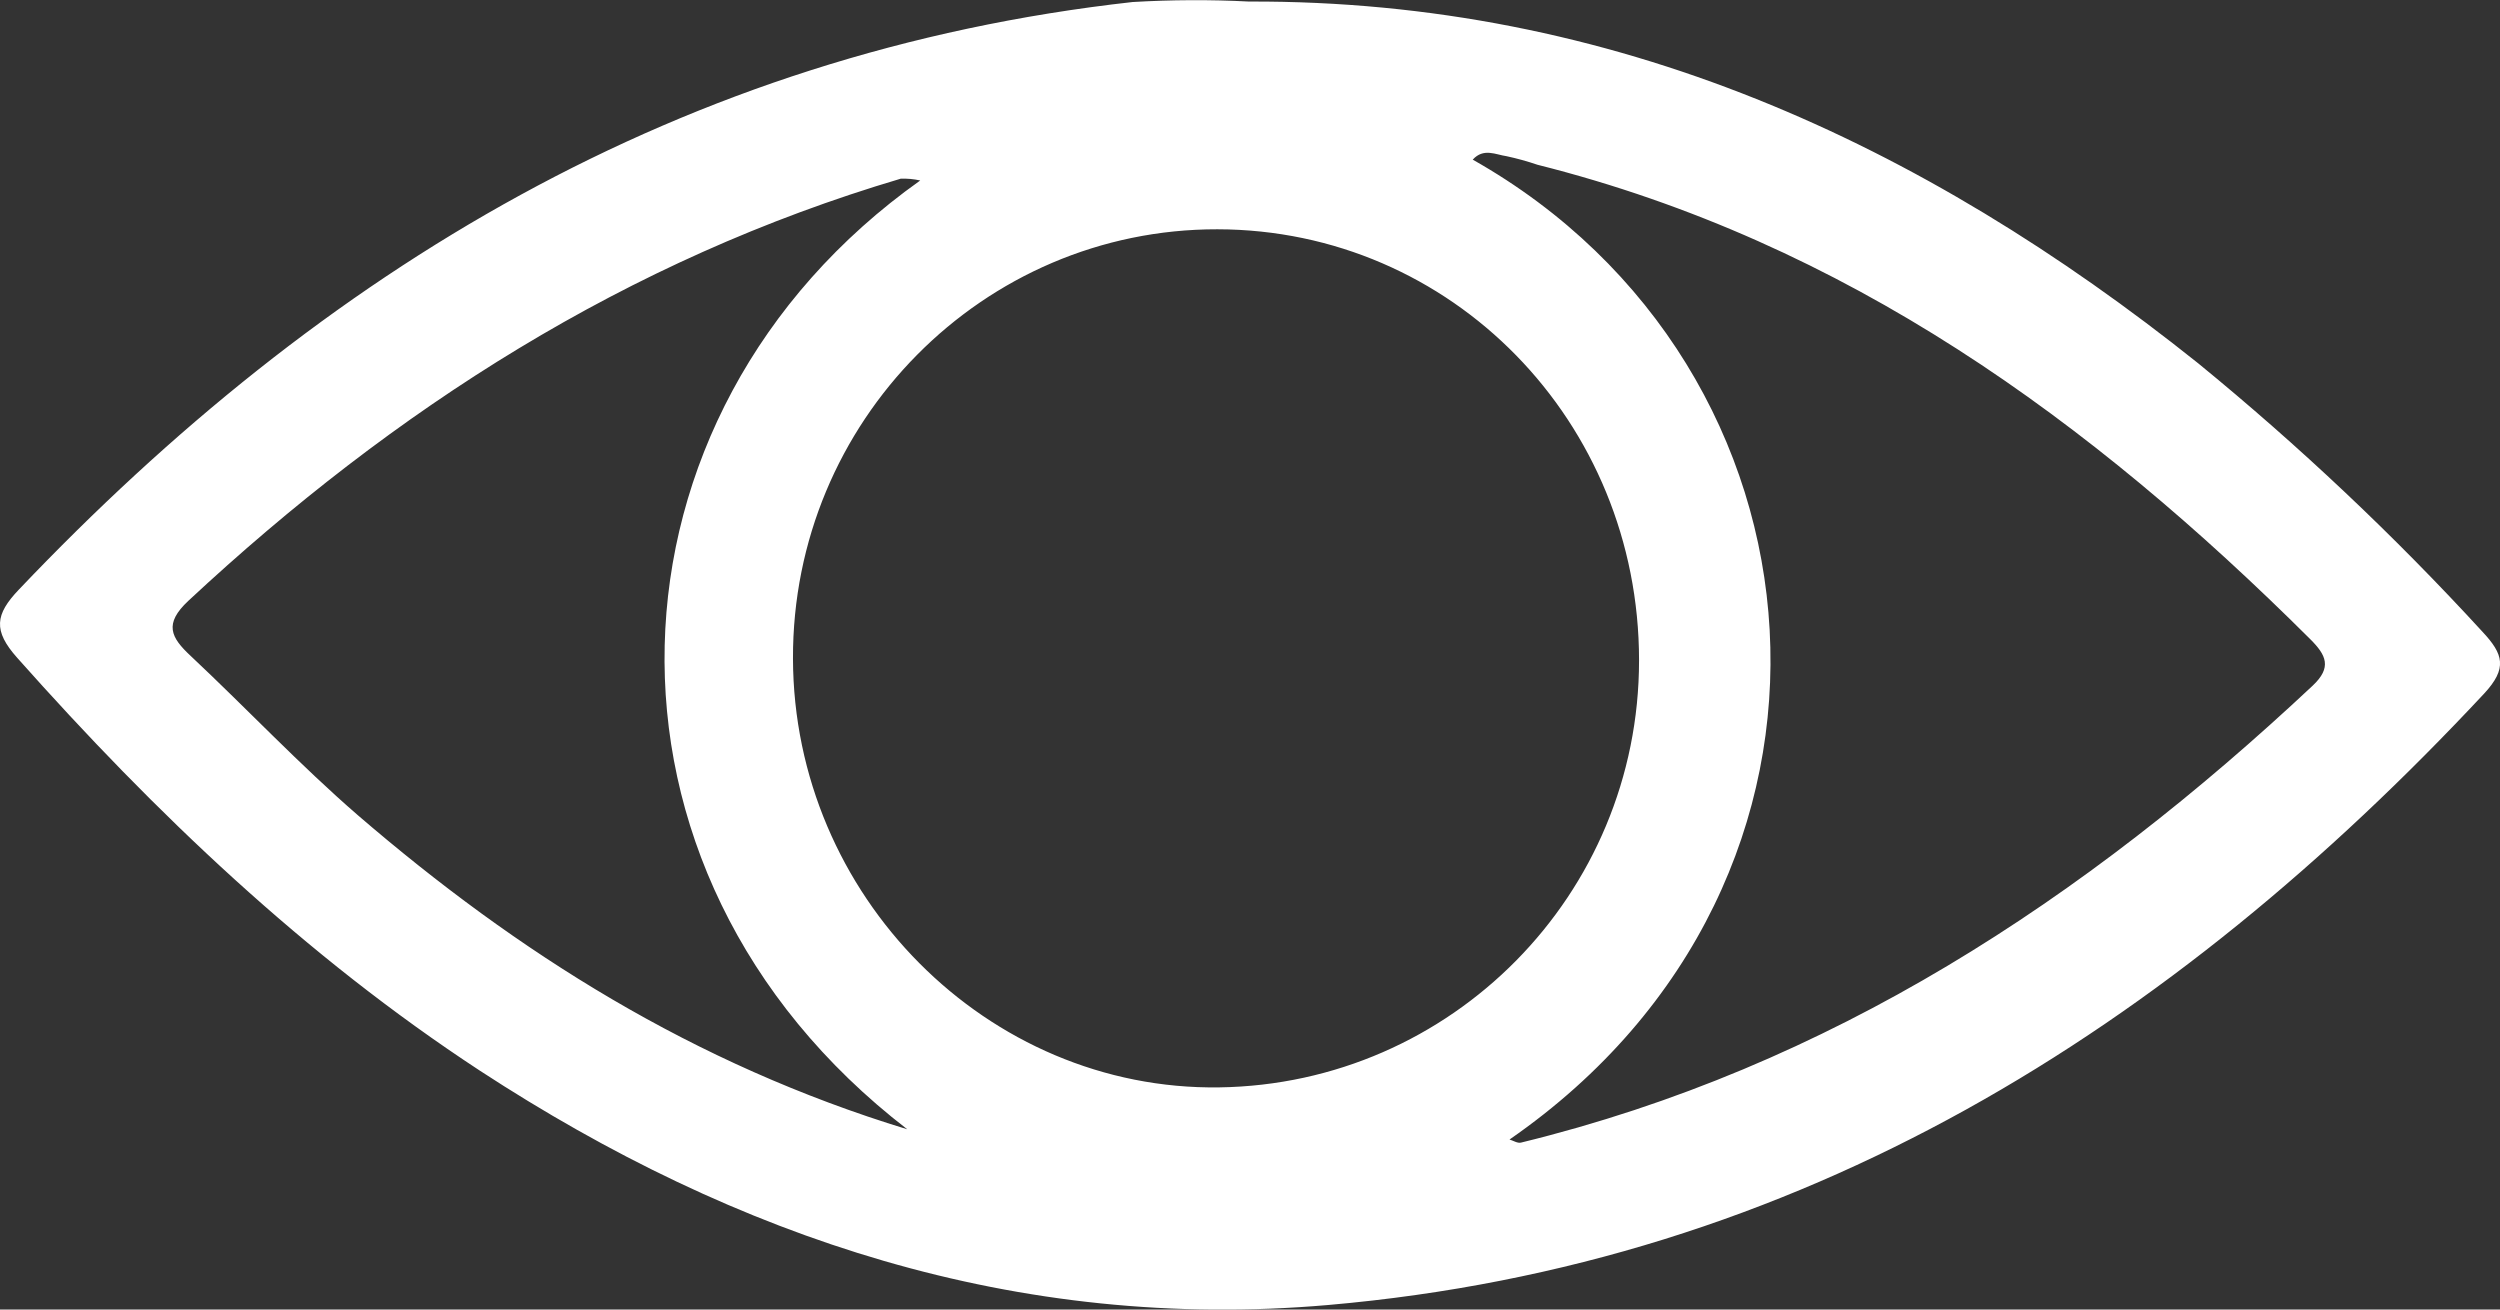 <svg width="21" height="11" viewBox="0 0 21 11" fill="none" xmlns="http://www.w3.org/2000/svg">
<rect x="0" y="0" width="21" height="11" fill="#333333" stroke="none"/>
<path d="M10.491 0.013C13.55 0.002 16.141 1.194 18.465 3.052C19.315 3.747 20.113 4.5 20.853 5.307C21.029 5.495 21.064 5.614 20.866 5.827C18.236 8.643 15.128 10.616 11.157 10.962C8.545 11.189 6.19 10.403 4.03 8.993C2.561 8.03 1.302 6.828 0.144 5.525C-0.059 5.297 -0.041 5.162 0.158 4.953C2.709 2.27 5.726 0.44 9.514 0.017C9.839 -0.002 10.165 -0.004 10.491 0.013ZM13.768 5.547C13.768 3.54 12.195 1.929 10.226 1.926C8.258 1.923 6.655 3.54 6.661 5.532C6.666 7.524 8.293 9.162 10.242 9.134C12.19 9.106 13.768 7.518 13.768 5.547ZM12.68 9.572C12.711 9.581 12.747 9.605 12.776 9.598C15.374 8.963 17.511 7.555 19.426 5.76C19.59 5.606 19.541 5.503 19.405 5.368C17.563 3.533 15.509 2.037 12.915 1.384C12.83 1.355 12.743 1.331 12.655 1.312C12.566 1.3 12.462 1.24 12.371 1.341C15.455 3.083 15.835 7.388 12.68 9.572ZM7.73 1.516C7.677 1.504 7.621 1.499 7.566 1.501C5.264 2.184 3.314 3.434 1.582 5.047C1.376 5.24 1.433 5.353 1.603 5.511C2.074 5.953 2.518 6.425 3.005 6.847C4.346 8.002 5.825 8.938 7.621 9.486C4.8 7.313 4.972 3.474 7.73 1.516Z" fill="white"/>
</svg>
